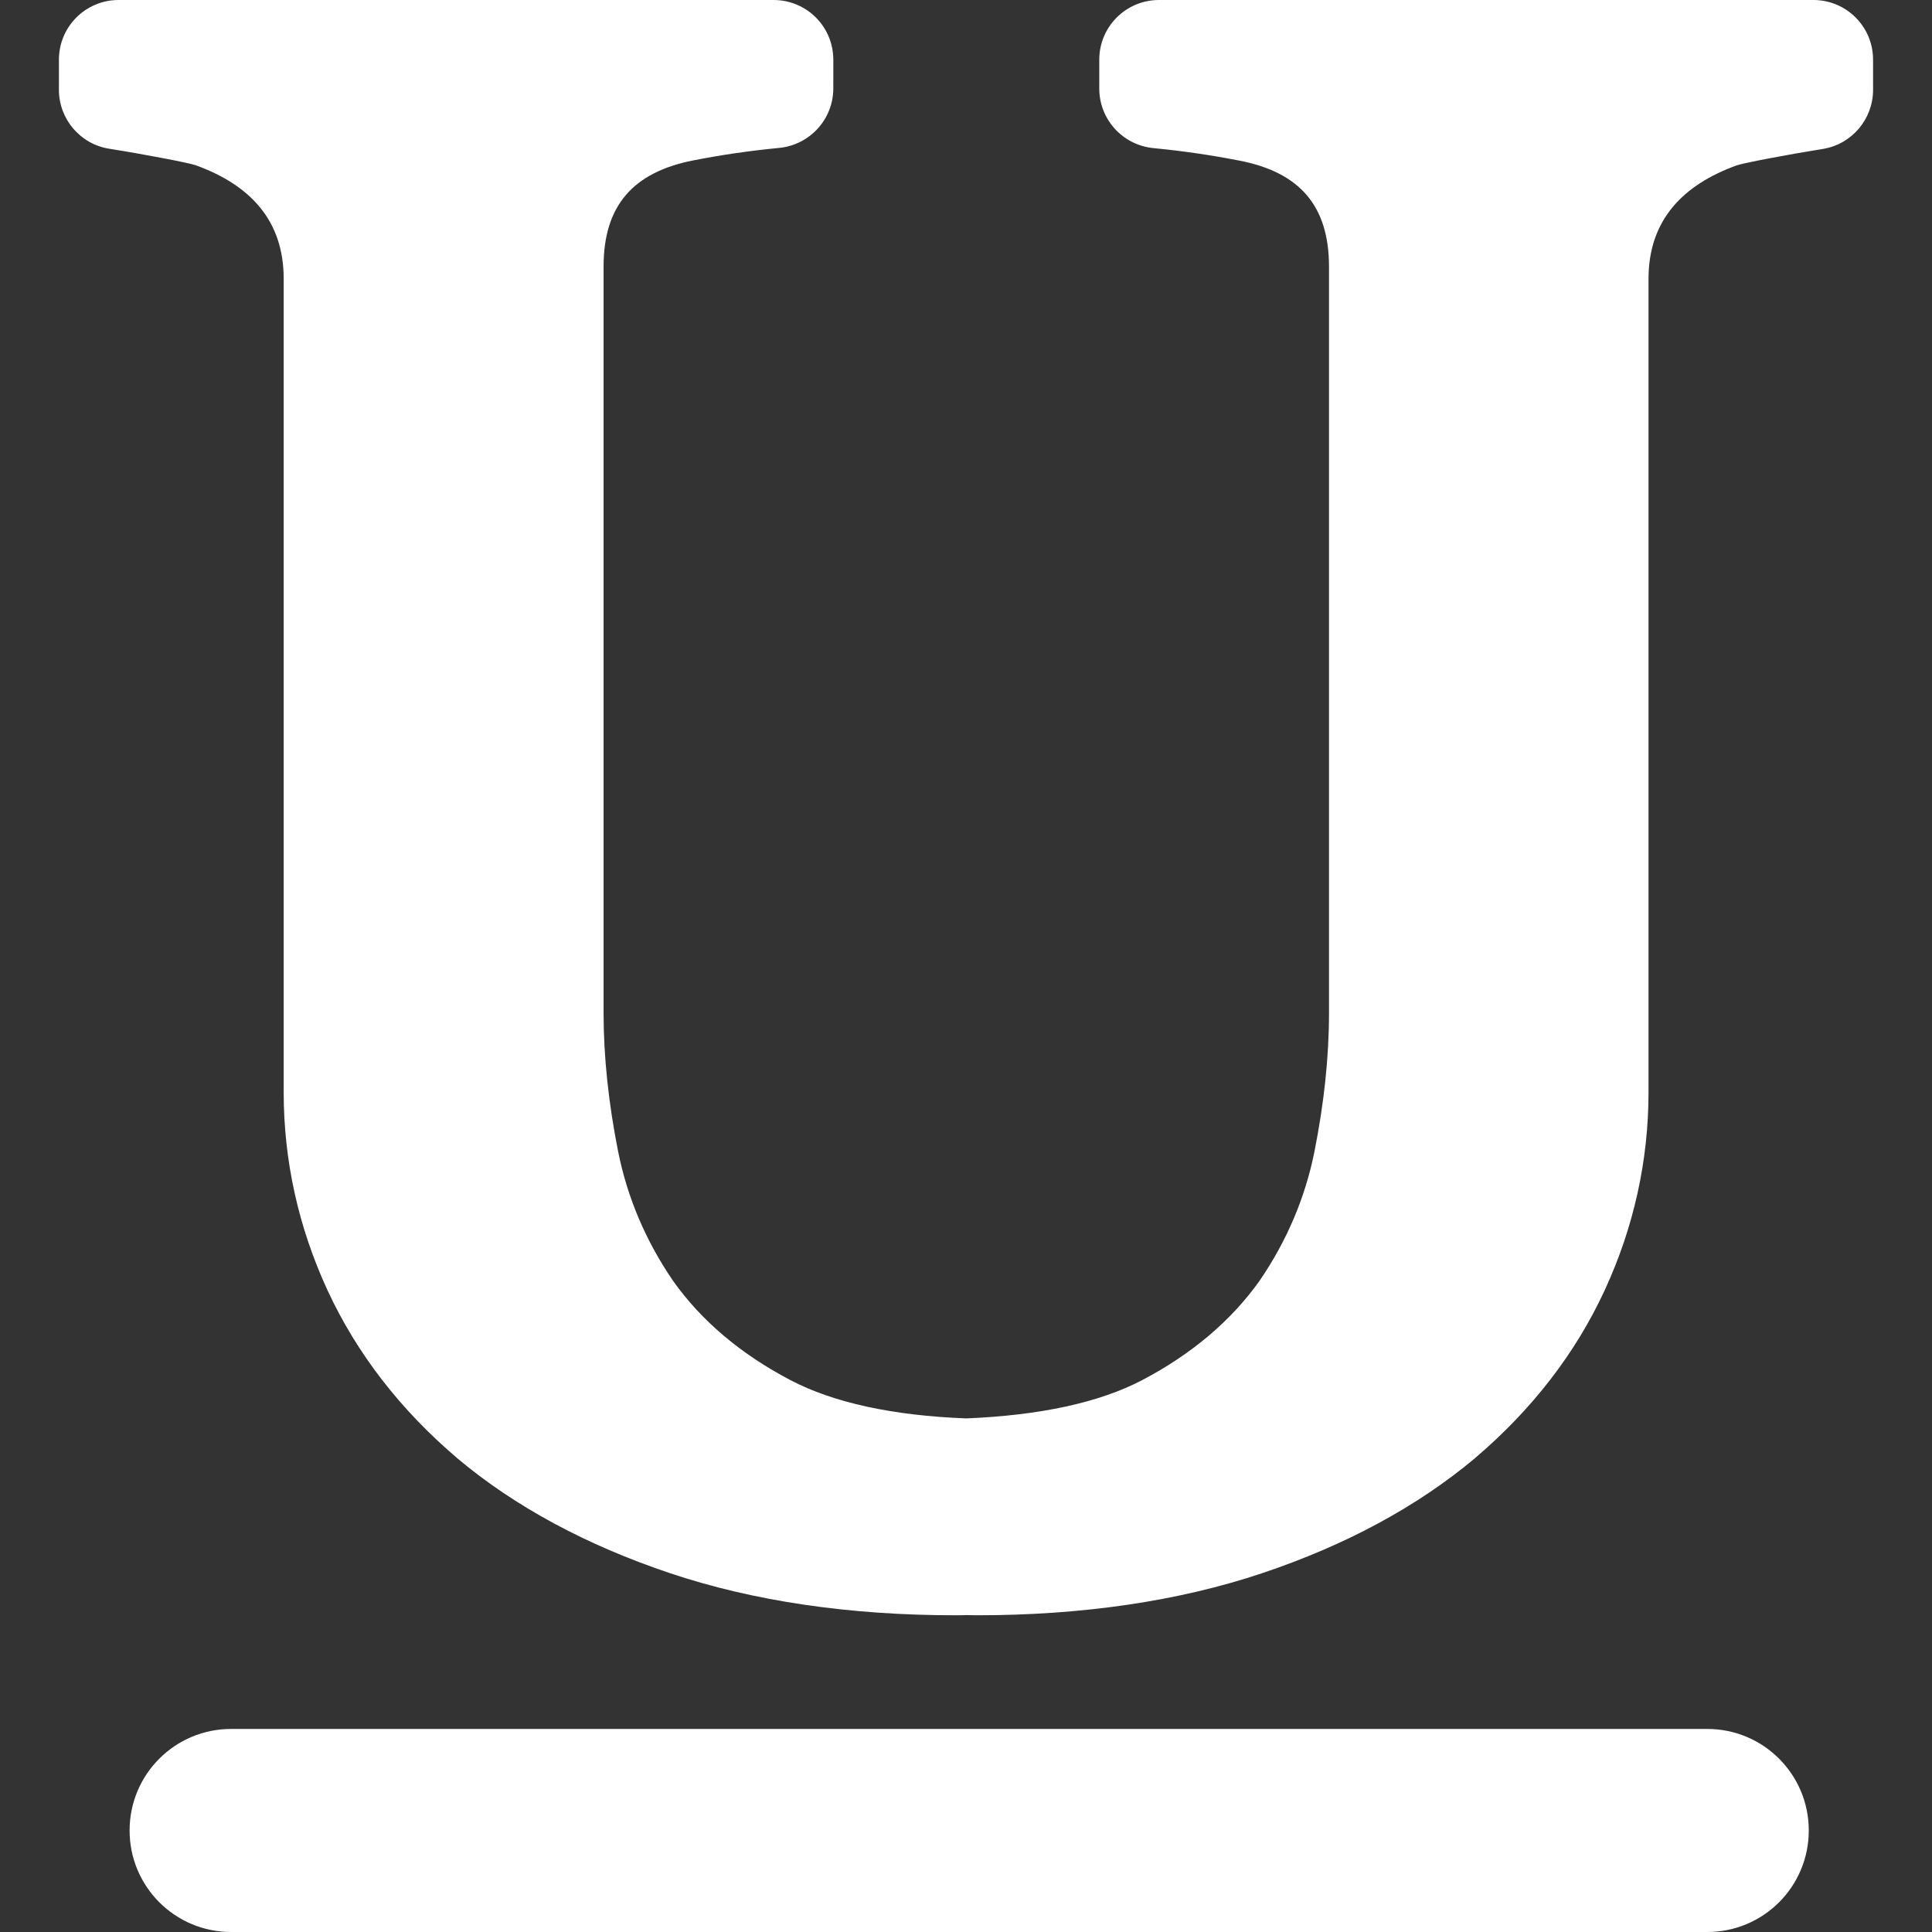 <?xml version="1.0"?>
<svg xmlns="http://www.w3.org/2000/svg" xmlns:xlink="http://www.w3.org/1999/xlink" xmlns:svgjs="http://svgjs.com/svgjs" version="1.1" width="512" height="512" x="0" y="0" viewBox="0 0 970.5 970.5" style="enable-background:new 0 0 512 512" xml:space="preserve" class=""><rect x="0" y="0" width="970.5" height="970.5" fill="#333333" stroke="none"/><g>
<g xmlns="http://www.w3.org/2000/svg">
	<path d="M116.1,868.5c-28.2,0-51,22.8-51,51s22.8,51,51,51h741.5c28.199,0,51-22.8,51-51s-22.801-51-51-51H116.1z" fill="#ffffff" data-original="#000000" style="" class=""/>
	<path d="M940.9,45.1c0-4.9,0-10.1,0-15.1c0-16.6-13.4-30-30-30H582.199c-16.6,0-30,13.4-30,30v14.5c0,15.5,11.801,28.4,27.201,29.9   c14.5,1.4,29,3.5,43.299,6.3c30.201,5.9,44.9,22.7,44.9,53.3v374.9c0,22-2.5,45.399-7.301,69.5c-4.6,23.1-13.898,45-27.6,65   c-14.299,20.1-34.199,36.899-59,49.899c-21.6,11.3-51.4,17.7-88.299,19.2c-37-1.4-66.7-7.9-88.3-19.2   c-24.801-13-44.7-29.7-59-49.899c-13.7-20-23-41.9-27.601-65c-4.8-24.2-7.3-47.601-7.3-69.5v-375c0-30.5,14.7-47.3,44.9-53.3   c14.3-2.8,28.699-4.9,43.3-6.3c15.399-1.5,27.2-14.4,27.2-29.9V30c0-16.6-13.4-30-30-30h-329c-16.6,0-30,13.4-30,30   c0,5,0,10.2,0,15.1c0,14.7,10.7,27.3,25.2,29.6C73,77.6,94.9,81.8,98.3,83c27,9.8,44.2,27.4,44.2,57v408.6c0,34.4,7.4,67.9,22,99.5   c14.6,31.601,36.5,60,65.2,84.4l0.1,0.1c28.8,24.2,64.8,43.601,106.9,57.7c41.8,14,90,21.101,143.2,21.101c1.7,0,3.5,0,5.399-0.101   c2,0,3.701,0.101,5.4,0.101C543.9,811.4,592,804.3,633.9,790.3c42.1-14.1,78-33.5,106.898-57.7l0.102-0.1   c28.699-24.4,50.6-52.8,65.199-84.4c14.6-31.6,22-65.1,22-99.5V140.1c0-29.6,17.301-47.2,44.199-57c3.4-1.2,25.301-5.4,43.5-8.3   C930.299,72.4,940.9,59.8,940.9,45.1z" fill="#ffffff" data-original="#000000" style="" class=""/>
</g>
<g xmlns="http://www.w3.org/2000/svg">
</g>
<g xmlns="http://www.w3.org/2000/svg">
</g>
<g xmlns="http://www.w3.org/2000/svg">
</g>
<g xmlns="http://www.w3.org/2000/svg">
</g>
<g xmlns="http://www.w3.org/2000/svg">
</g>
<g xmlns="http://www.w3.org/2000/svg">
</g>
<g xmlns="http://www.w3.org/2000/svg">
</g>
<g xmlns="http://www.w3.org/2000/svg">
</g>
<g xmlns="http://www.w3.org/2000/svg">
</g>
<g xmlns="http://www.w3.org/2000/svg">
</g>
<g xmlns="http://www.w3.org/2000/svg">
</g>
<g xmlns="http://www.w3.org/2000/svg">
</g>
<g xmlns="http://www.w3.org/2000/svg">
</g>
<g xmlns="http://www.w3.org/2000/svg">
</g>
<g xmlns="http://www.w3.org/2000/svg">
</g>
</g></svg>
